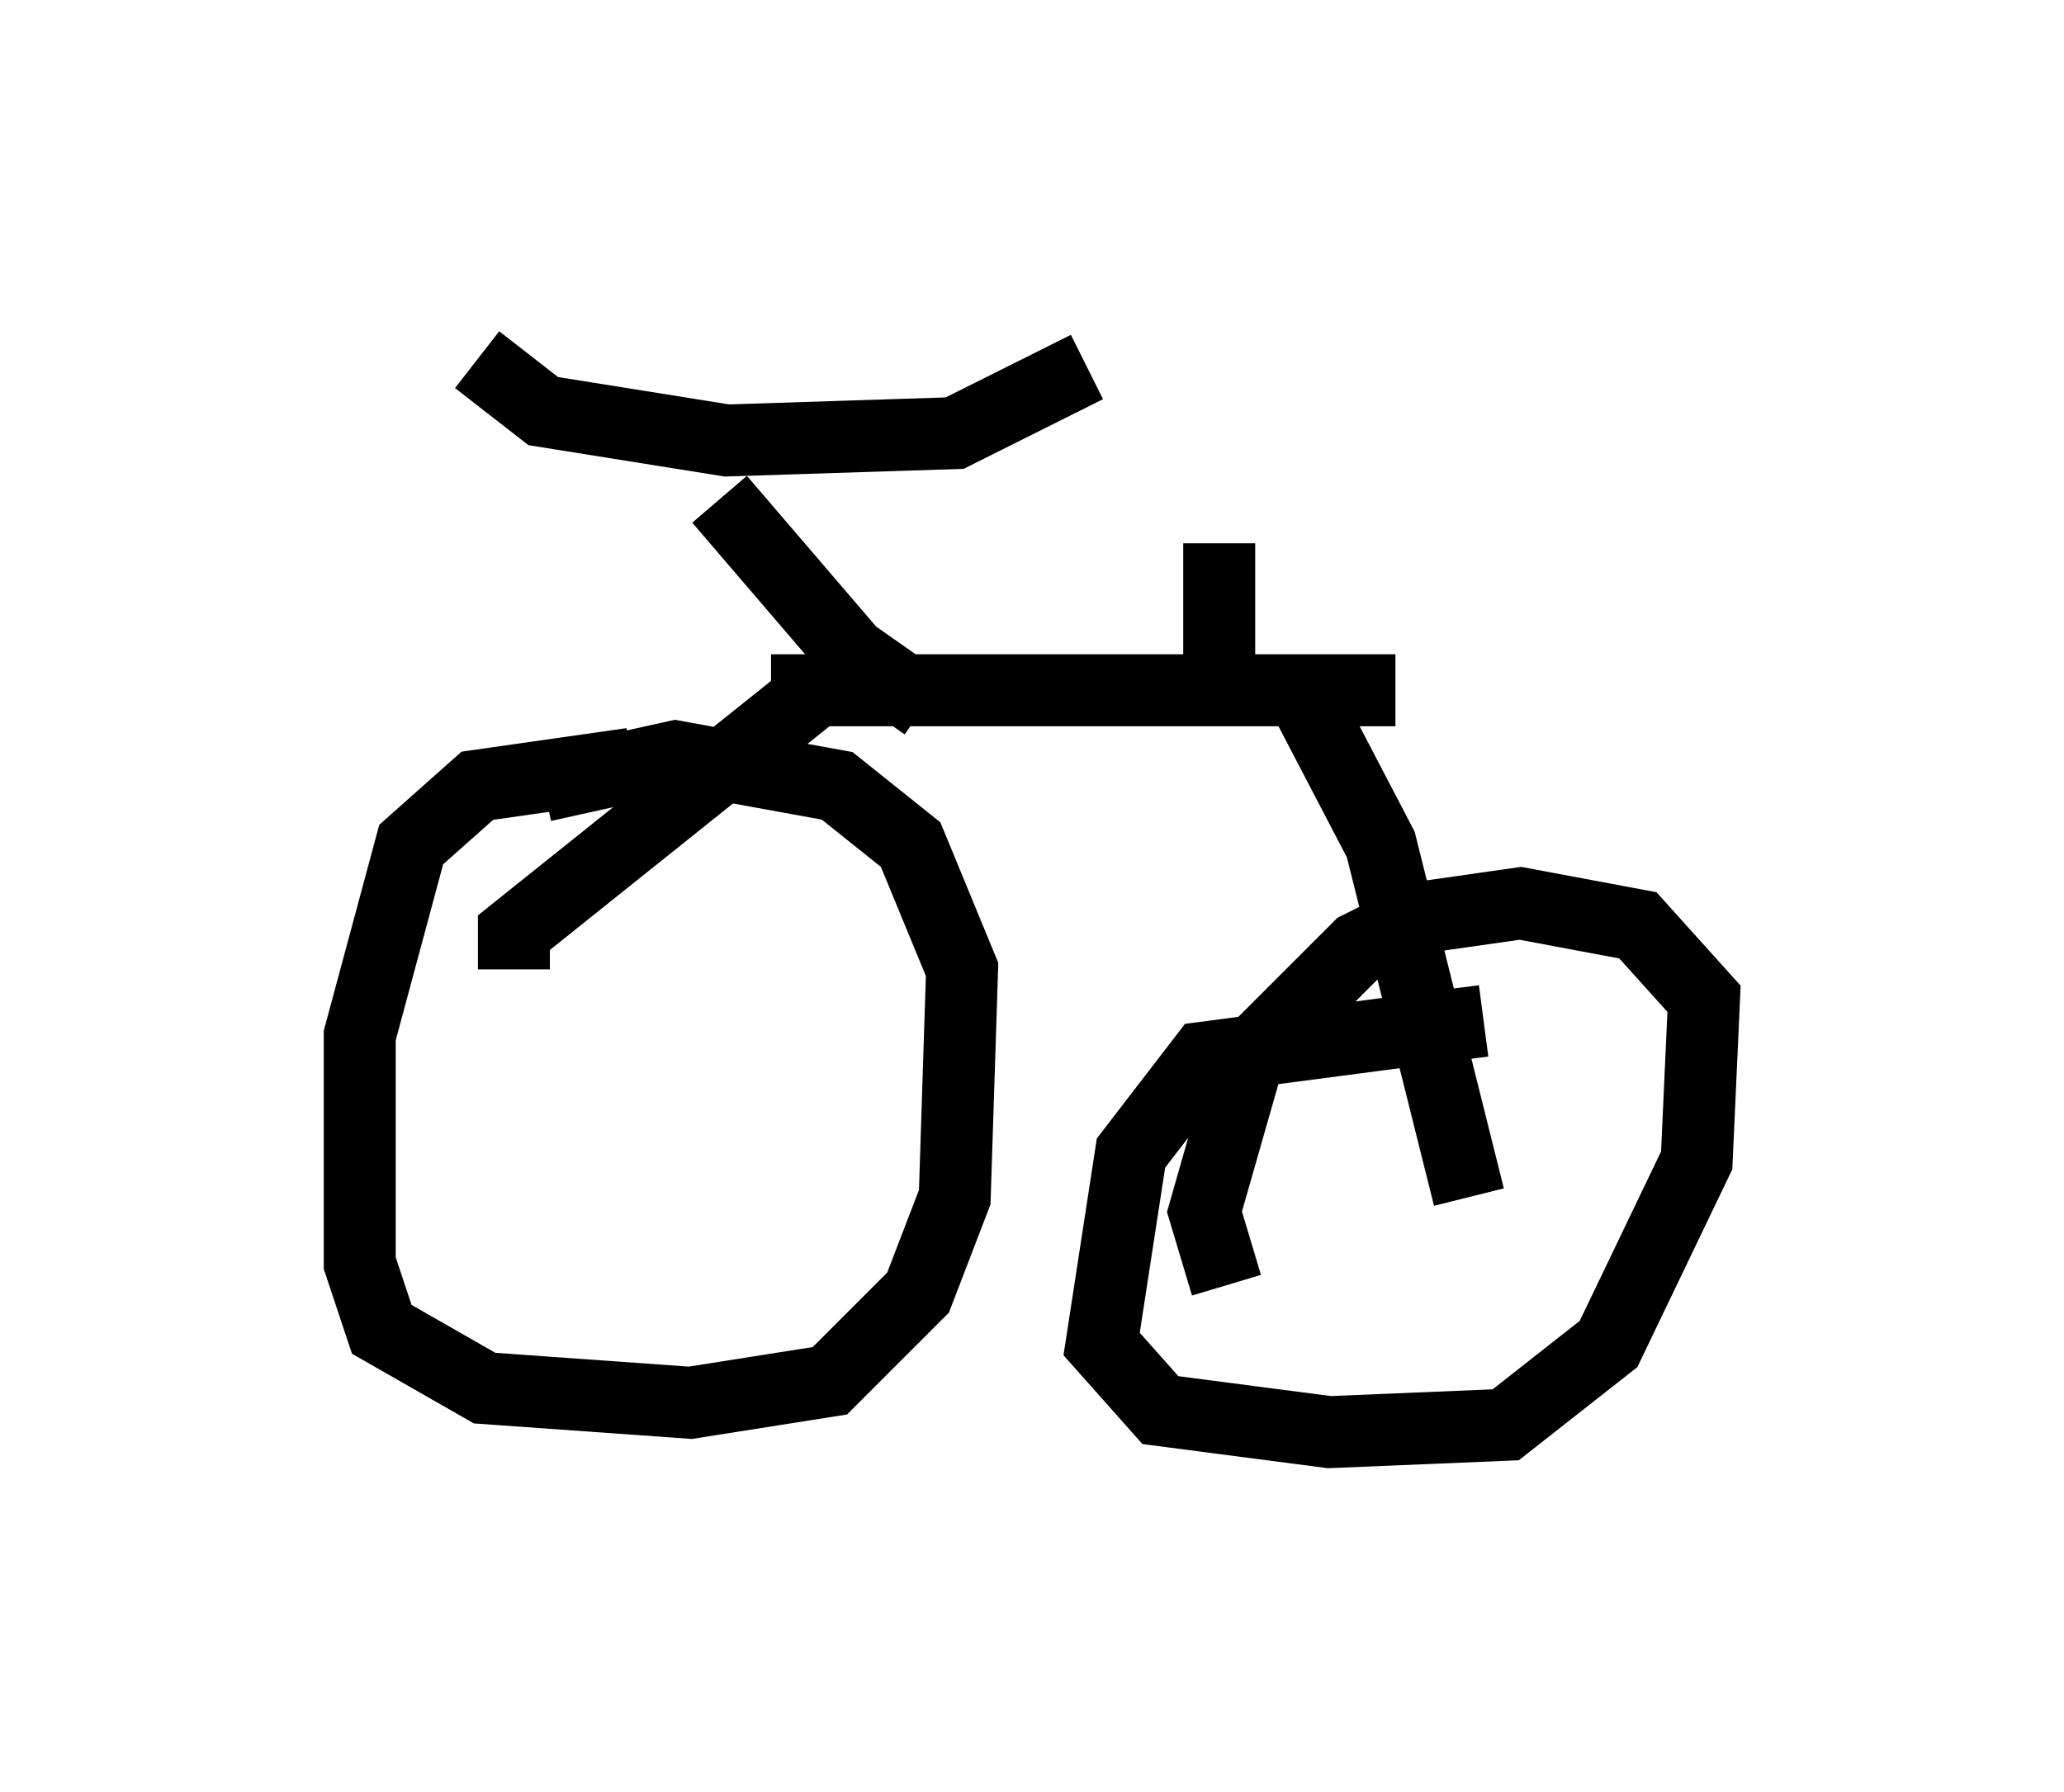 <?xml version="1.0" encoding="utf-8" ?>
<svg baseProfile="full" height="24.904" version="1.1" width="28.681" xmlns="http://www.w3.org/2000/svg" xmlns:ev="http://www.w3.org/2001/xml-events" xmlns:xlink="http://www.w3.org/1999/xlink"><defs /><rect fill="white" height="24.904" width="28.681" x="0" y="0" /><path d="M10.104, 10.921 m-1.327, -0.306 l-2.144, 0.306 -0.919, 0.817 l-0.715, 2.654 0.0, 3.165 l0.306, 0.919 1.429, 0.817 l2.858, 0.204 1.94, -0.306 l1.225, -1.225 0.51, -1.327 l0.102, -3.165 -0.715, -1.735 l-1.021, -0.817 -2.246, -0.408 l-1.838, 0.408 m13.067, 3.267 l-3.879, 0.51 -1.021, 1.327 l-0.408, 2.654 0.817, 0.919 l2.348, 0.306 2.45, -0.102 l1.429, -1.123 1.225, -2.552 l0.102, -2.246 -0.919, -1.021 l-1.633, -0.306 -1.429, 0.204 l-0.817, 0.408 -1.531, 1.531 l-0.613, 2.144 0.306, 1.021 m3.369, -1.225 l-1.225, -4.9 -1.225, -2.348 m-10.821, 4.083 l0.0, -0.51 4.083, -3.267 m-0.51, -0.102 l8.677, 0.0 m-6.533, 0.204 l-1.021, -0.715 -1.838, -2.144 m-3.369, -1.94 l0.919, 0.715 2.552, 0.408 l3.165, -0.102 1.838, -0.919 m1.838, 4.696 l0.0, -2.246 " fill="none" stroke="black" stroke-width="1" /></svg>